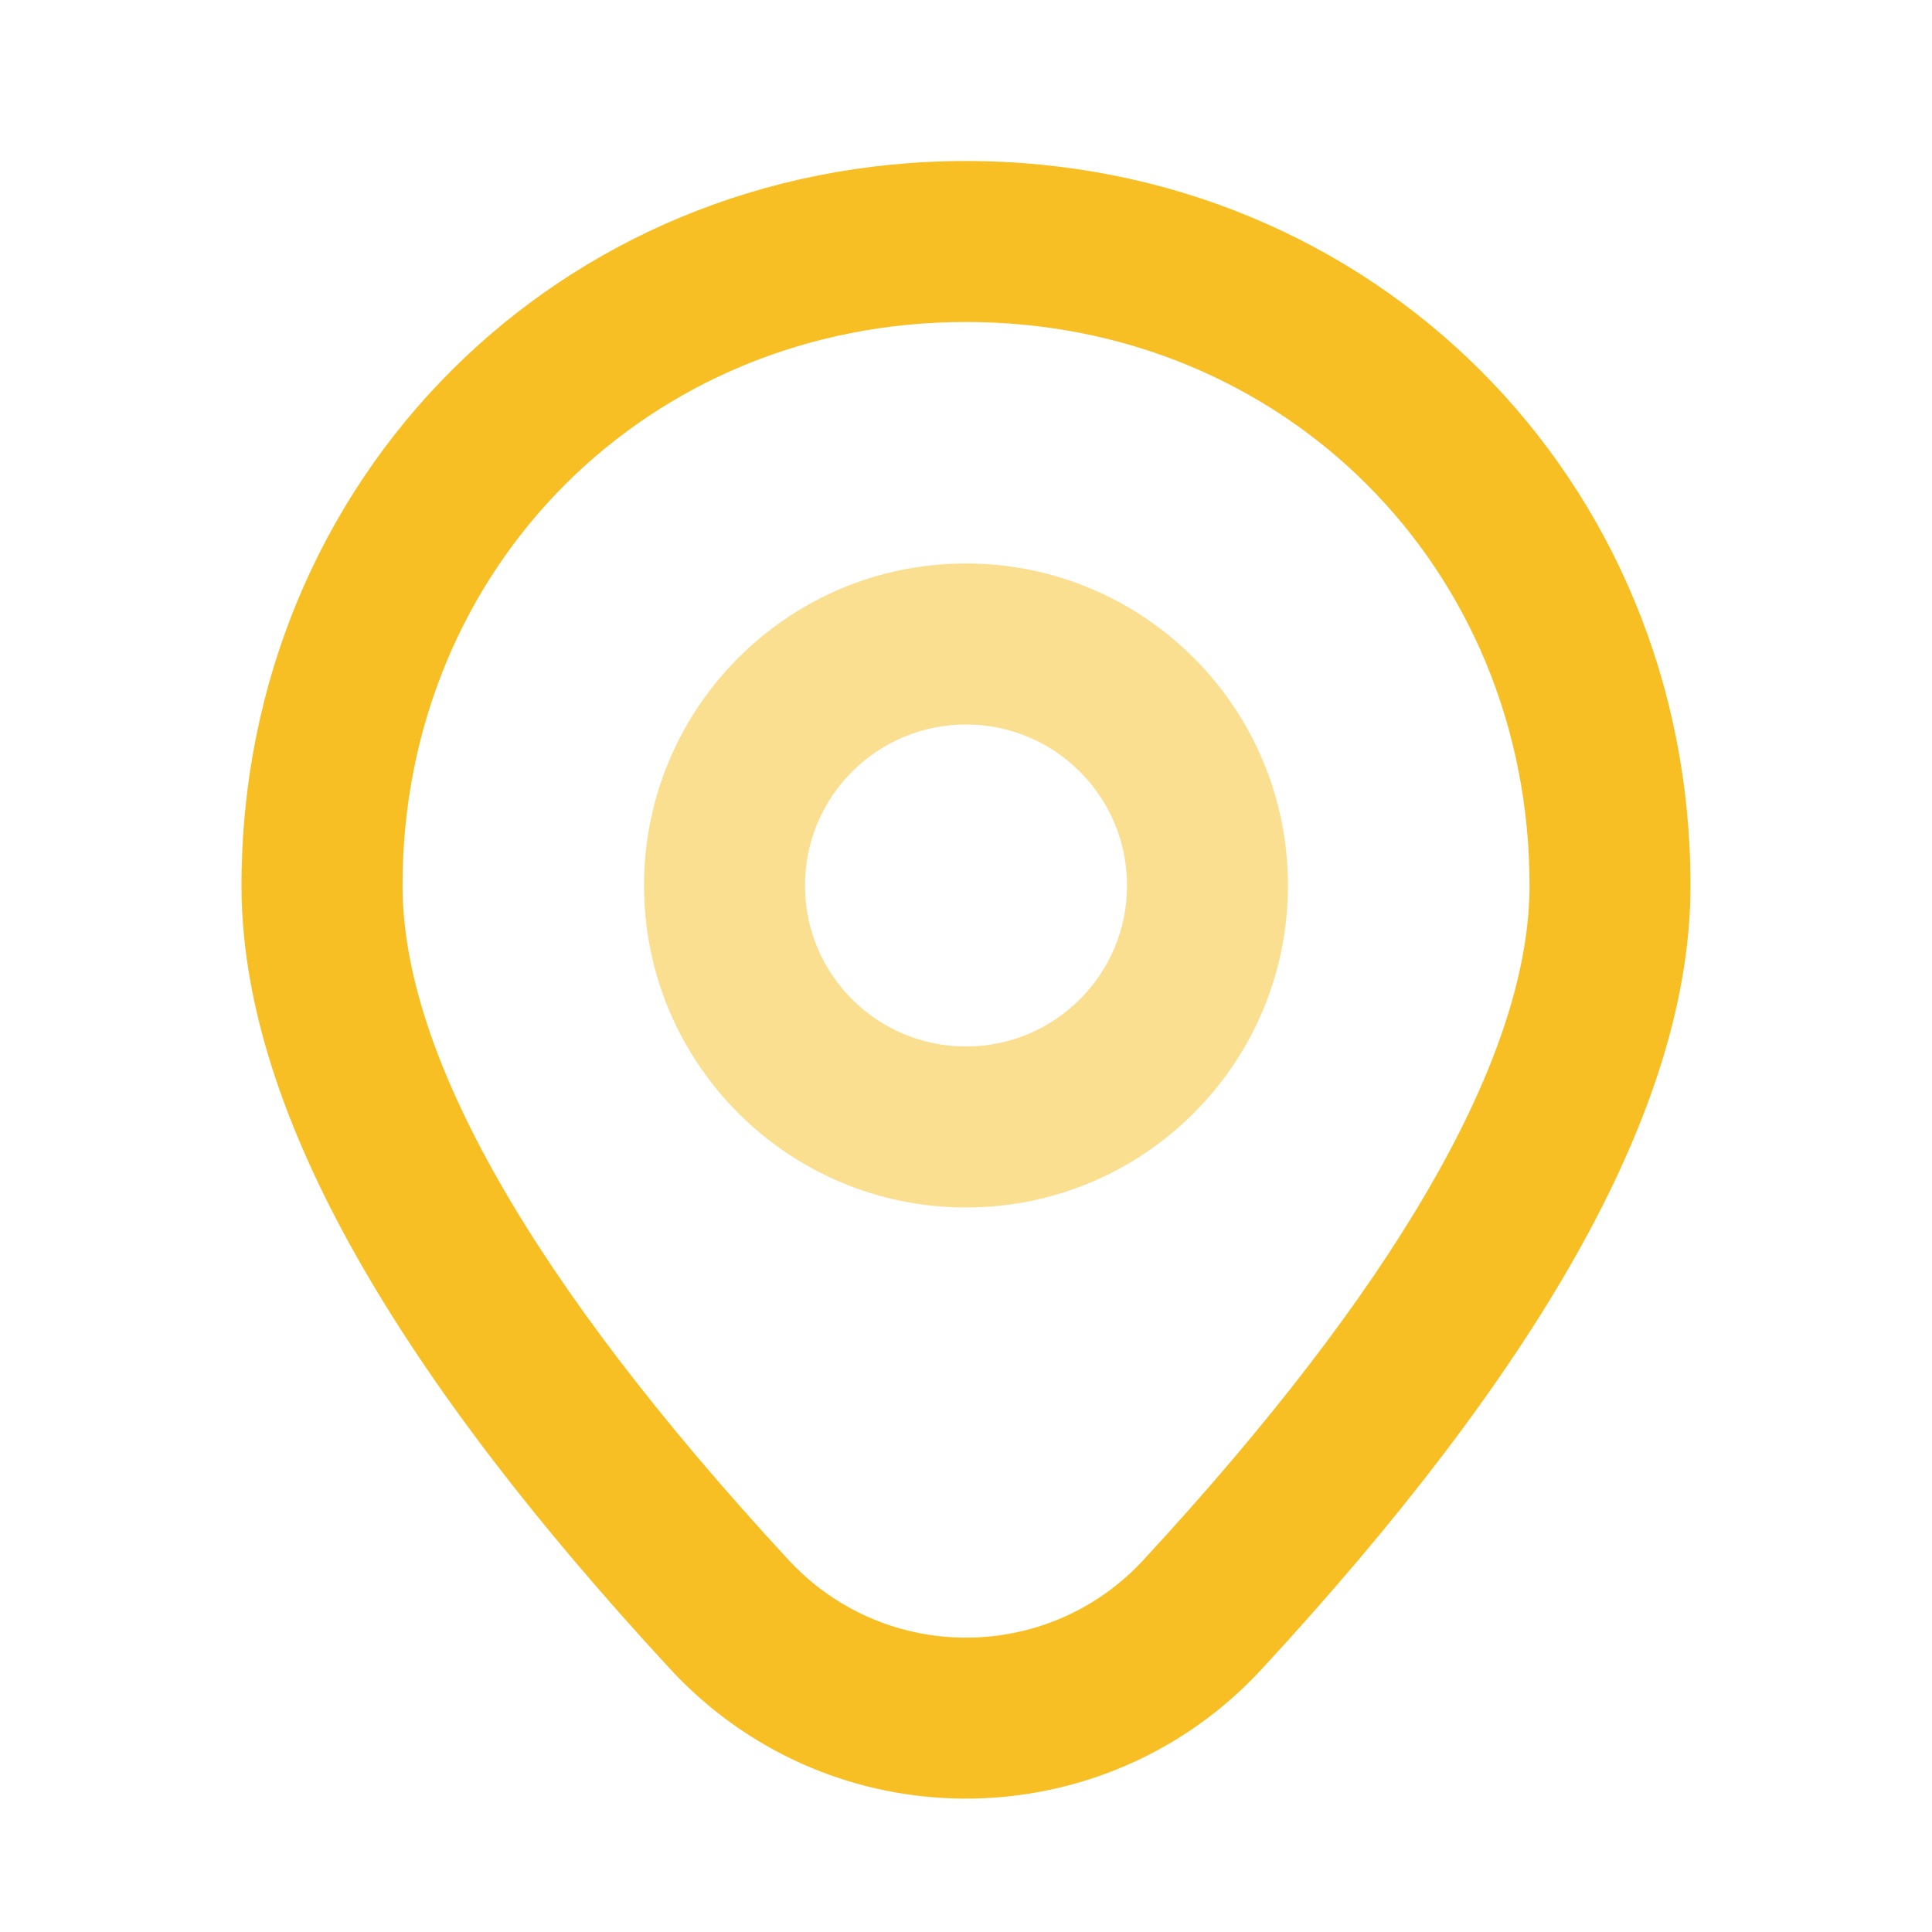 <svg width="32" height="32" viewBox="0 0 32 32" fill="none" xmlns="http://www.w3.org/2000/svg">
<path fill-rule="evenodd" clip-rule="evenodd" d="M16 2.667C9.264 2.667 4 7.93 4 14.667C4 18.267 6.397 22.555 11.104 27.648C11.223 27.777 11.347 27.901 11.476 28.02C14.18 30.519 18.397 30.353 20.896 27.648L21.316 27.189C25.745 22.295 28 18.159 28 14.667C28 7.93 22.736 2.667 16 2.667ZM16 5.333C21.264 5.333 25.334 9.403 25.334 14.667C25.333 17.34 23.365 20.951 19.344 25.395L18.933 25.844C17.438 27.461 14.908 27.561 13.285 26.062C13.208 25.99 13.134 25.916 13.062 25.839C8.77 21.194 6.667 17.431 6.667 14.667C6.667 9.403 10.736 5.333 16 5.333Z" fill="#F7BF23"/>
<g opacity="0.5">
<path fill-rule="evenodd" clip-rule="evenodd" d="M16 9.333C13.055 9.333 10.667 11.721 10.667 14.667C10.667 17.612 13.055 20 16 20C18.946 20 21.333 17.612 21.333 14.667C21.333 11.721 18.946 9.333 16 9.333ZM16 12C17.473 12 18.667 13.194 18.667 14.667C18.667 16.14 17.473 17.333 16 17.333C14.527 17.333 13.333 16.14 13.333 14.667C13.333 13.194 14.527 12 16 12Z" fill="#F7BF23"/>
</g>
</svg>
